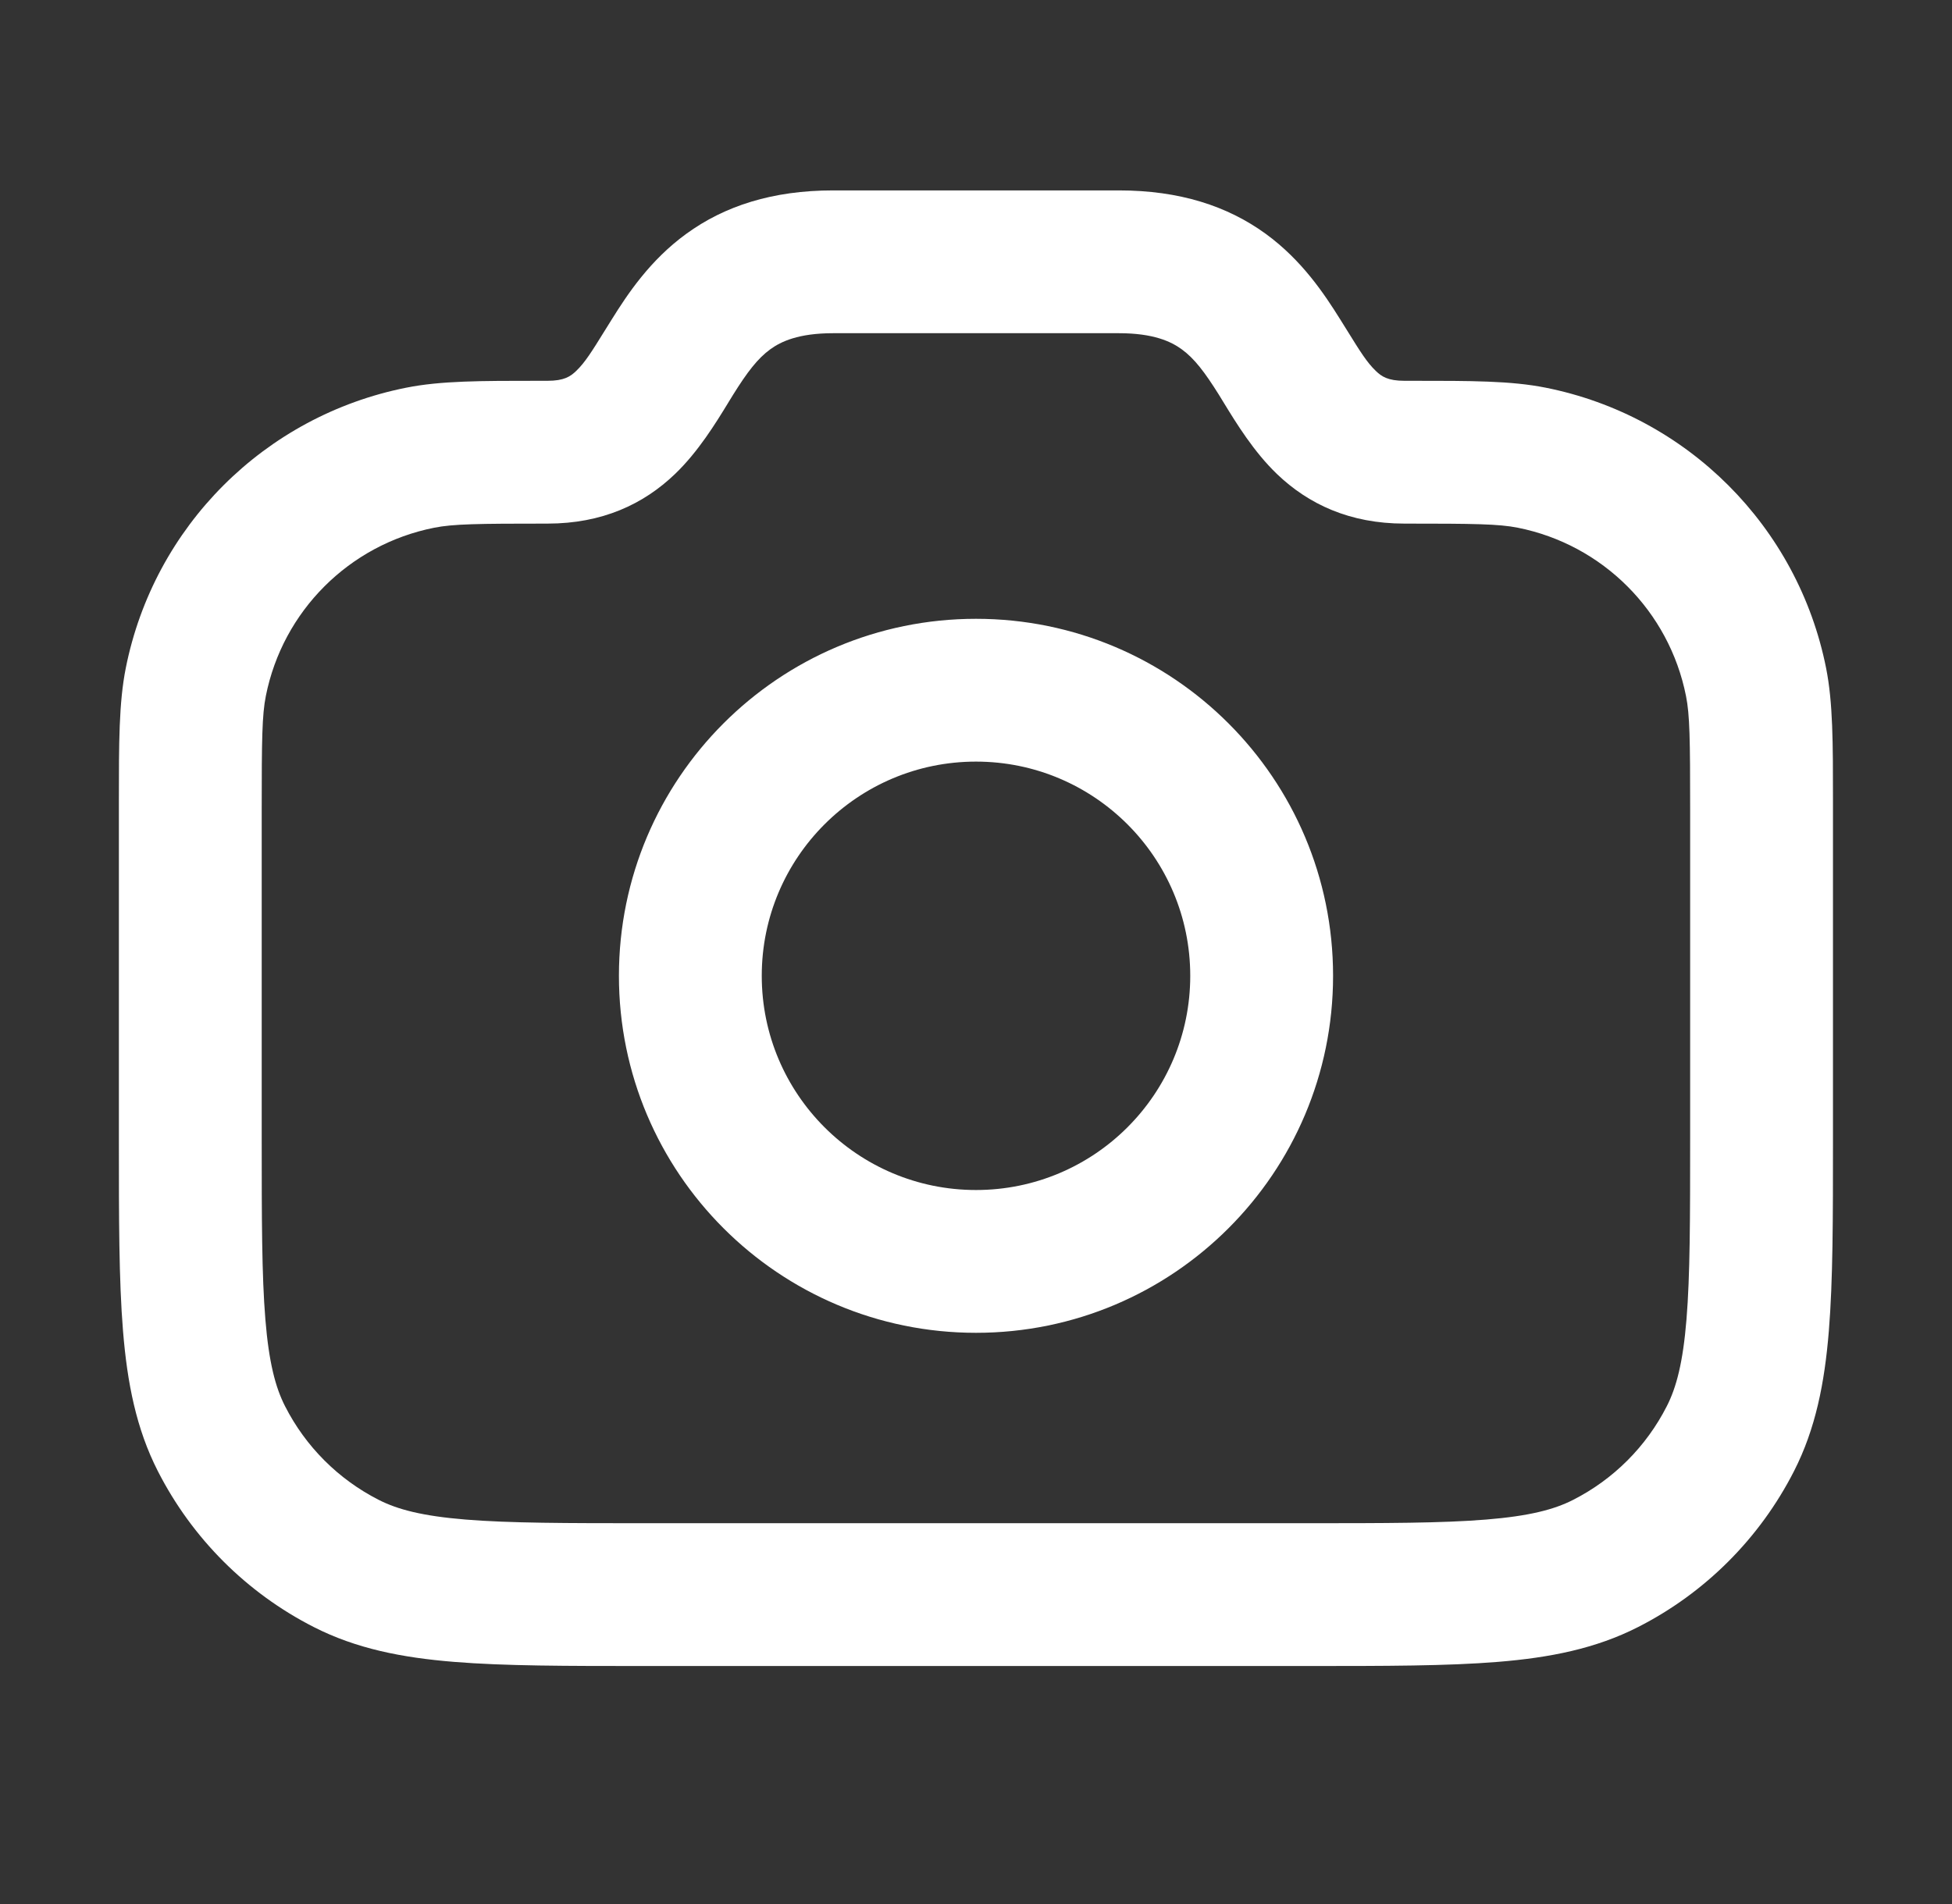 <svg width="41" height="40" viewBox="0 0 41 40" fill="none" xmlns="http://www.w3.org/2000/svg">
<rect x="0" y="0" width="41" height="40" fill="#333333" stroke="none"/>
<path fill-rule="evenodd" clip-rule="evenodd" d="M11.5 11C12.649 11 13.518 10.592 14.179 9.957C14.666 9.49 15.035 8.886 15.288 8.473L15.288 8.472C15.327 8.408 15.363 8.349 15.397 8.295C15.697 7.814 15.914 7.531 16.179 7.338C16.404 7.174 16.773 7 17.5 7H23.5C24.227 7 24.595 7.174 24.821 7.338C25.086 7.531 25.302 7.814 25.603 8.295C25.637 8.349 25.673 8.408 25.712 8.473C25.965 8.886 26.334 9.49 26.82 9.957C27.482 10.592 28.351 11 29.5 11C30.966 11 31.48 11.007 31.878 11.086C33.663 11.441 35.058 12.837 35.413 14.622C35.493 15.02 35.5 15.534 35.5 17V23.9C35.5 25.605 35.499 26.793 35.423 27.719C35.349 28.626 35.211 29.148 35.009 29.543C34.578 30.39 33.89 31.078 33.043 31.509C32.648 31.711 32.126 31.849 31.218 31.923C30.293 31.999 29.105 32 27.4 32H13.597C11.892 32 10.704 31.999 9.778 31.923C8.871 31.849 8.349 31.711 7.954 31.509C7.107 31.078 6.419 30.39 5.988 29.543C5.786 29.148 5.648 28.626 5.574 27.719C5.498 26.793 5.497 25.605 5.497 23.9V17.003C5.497 15.534 5.504 15.019 5.584 14.62C5.939 12.837 7.334 11.442 9.118 11.087C9.517 11.007 10.031 11 11.5 11ZM17.5 4C16.227 4 15.22 4.326 14.415 4.912C13.648 5.469 13.177 6.186 12.853 6.705C12.798 6.792 12.748 6.873 12.702 6.947C12.431 7.384 12.289 7.614 12.102 7.793C11.982 7.908 11.851 8 11.5 8L11.326 8C10.097 8 9.26 7.999 8.531 8.145C5.558 8.737 3.234 11.061 2.642 14.034C2.497 14.763 2.497 15.6 2.497 16.829L2.497 17.003V23.9L2.497 23.964C2.497 25.59 2.497 26.901 2.584 27.963C2.673 29.056 2.862 30.017 3.315 30.905C4.034 32.316 5.181 33.464 6.592 34.182C7.481 34.635 8.441 34.824 9.534 34.913C10.596 35 11.907 35 13.533 35H13.597H27.4H27.464C29.09 35 30.401 35 31.463 34.913C32.556 34.824 33.516 34.635 34.405 34.182C35.816 33.464 36.963 32.316 37.682 30.905C38.135 30.017 38.324 29.056 38.413 27.963C38.5 26.901 38.5 25.59 38.5 23.964V23.9V17L38.5 16.826C38.5 15.6 38.5 14.764 38.356 14.037C37.764 11.062 35.438 8.736 32.463 8.144C31.736 7.999 30.9 8 29.674 8L29.5 8C29.149 8 29.018 7.908 28.898 7.793C28.711 7.614 28.569 7.384 28.298 6.947C28.251 6.873 28.201 6.792 28.147 6.705C27.822 6.186 27.351 5.469 26.585 4.912C25.779 4.326 24.773 4 23.5 4H17.5ZM25 20.5C25 22.985 22.985 25 20.5 25C18.015 25 16 22.985 16 20.5C16 18.015 18.015 16 20.5 16C22.985 16 25 18.015 25 20.5ZM28 20.5C28 24.642 24.642 28 20.5 28C16.358 28 13 24.642 13 20.5C13 16.358 16.358 13 20.5 13C24.642 13 28 16.358 28 20.5Z" fill="white"/>
</svg>
